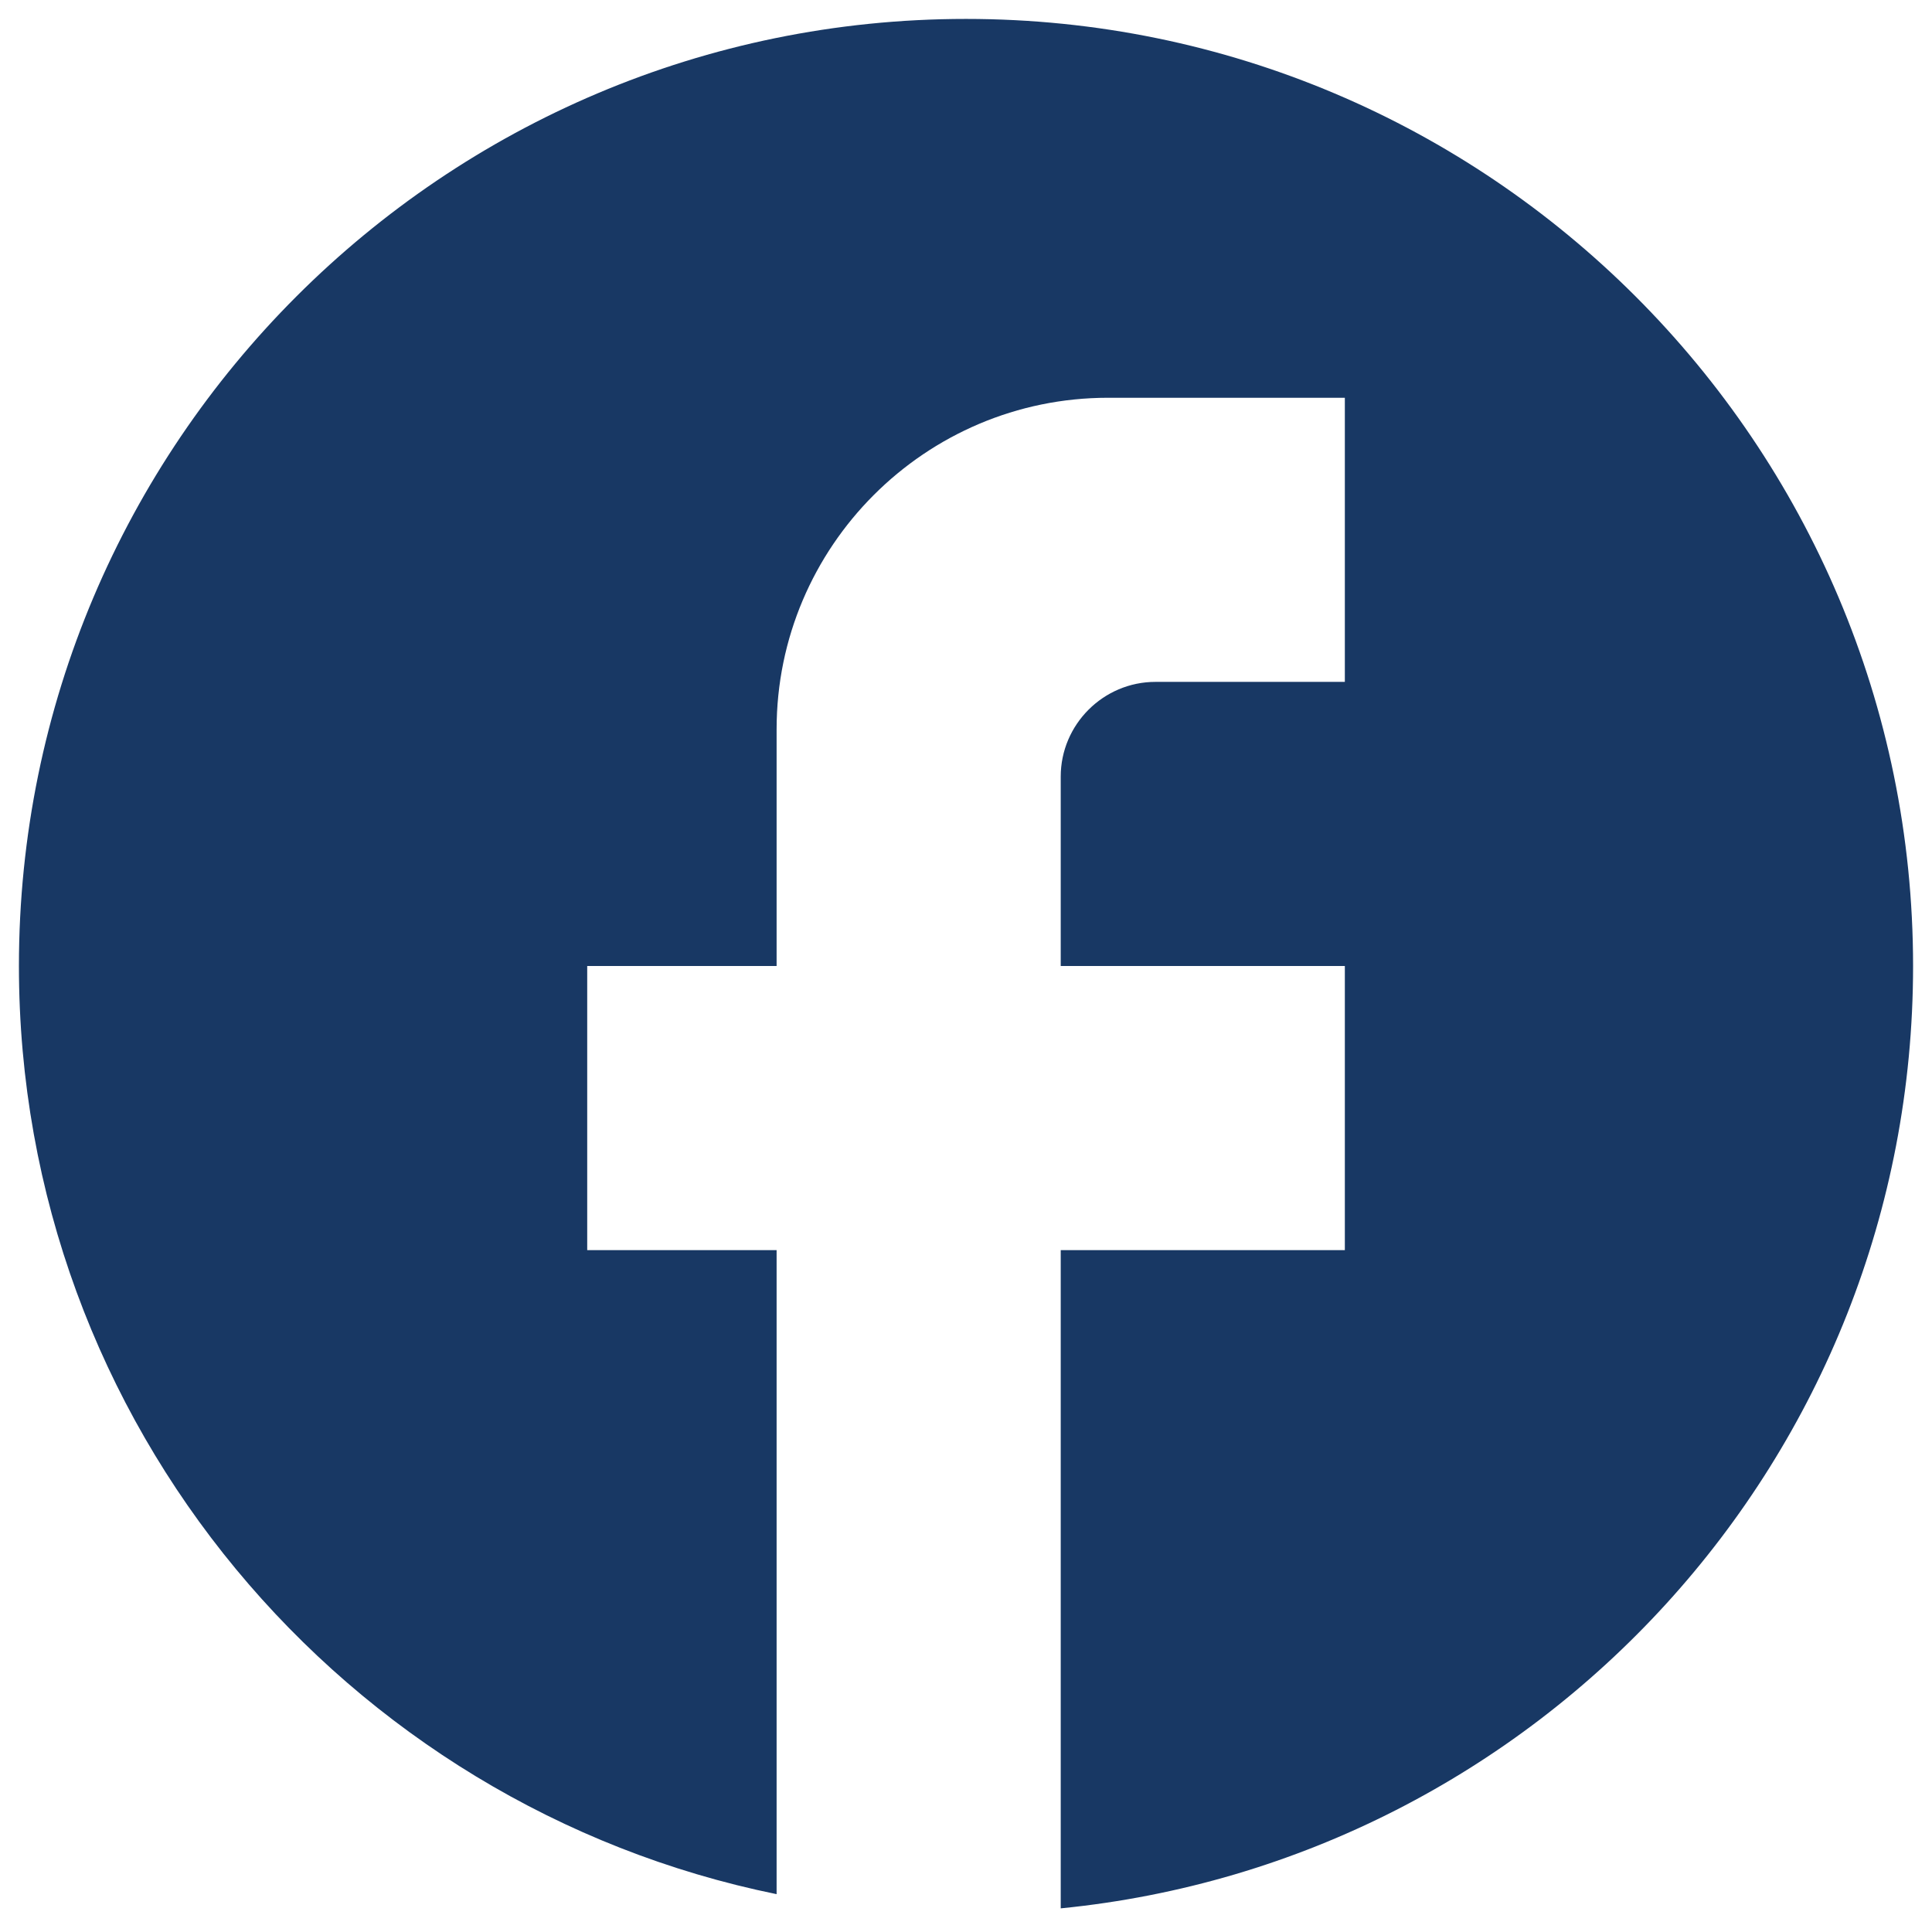 <svg width="34" height="34" viewBox="0 0 34 34" fill="none" xmlns="http://www.w3.org/2000/svg">
<path d="M33.667 17C33.667 7.8 26.2 0.333 17 0.333C7.8 0.333 0.333 7.8 0.333 17C0.333 25.067 6.067 31.784 13.667 33.334V22H10.334V17H13.667V12.834C13.667 9.617 16.284 7 19.5 7H23.667V12H20.334C19.417 12 18.667 12.75 18.667 13.667V17H23.667V22H18.667V33.584C27.084 32.75 33.667 25.65 33.667 17Z" fill="#183864"/>
</svg>
